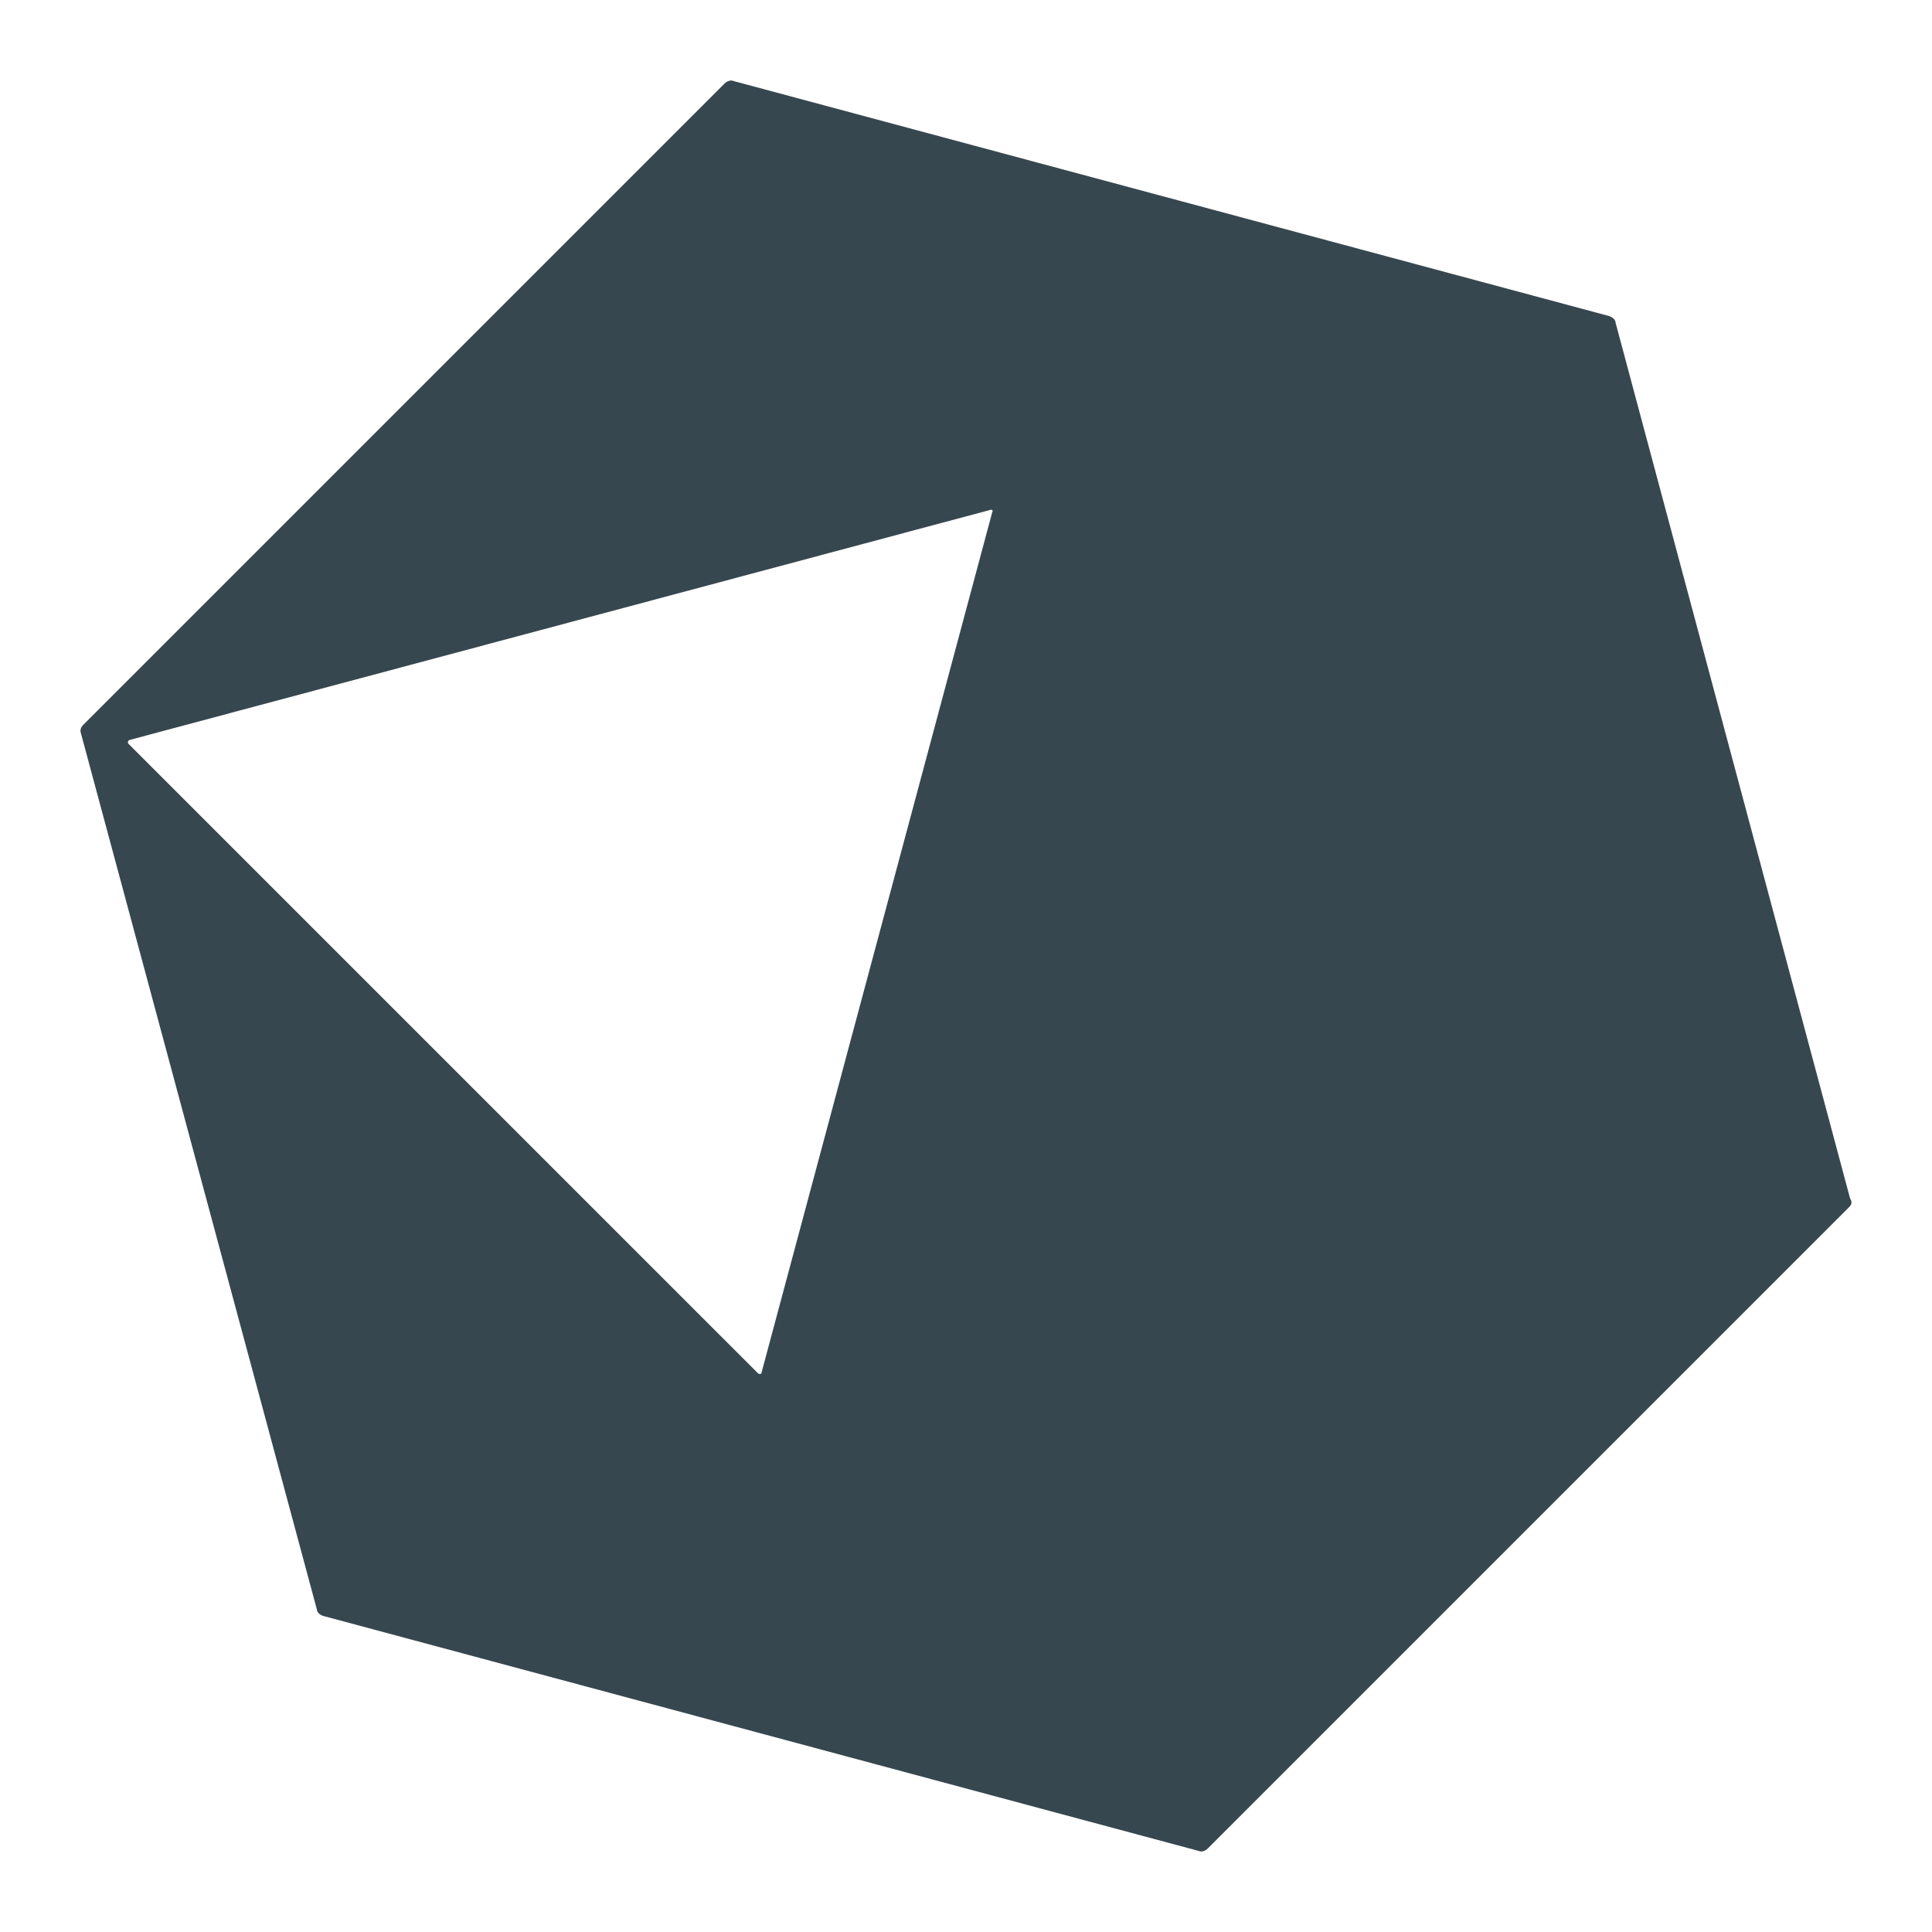 <svg xmlns="http://www.w3.org/2000/svg" width="48" height="48" viewBox="0 0 48 48">
  <path fill="#37474F" d="M43.933,27.999 L28.008,43.924 C27.945,43.987 27.849,44.019 27.785,43.987 L6.032,38.148 C5.936,38.116 5.873,38.052 5.873,37.988 L0.012,16.224 C-0.019,16.128 0.012,16.064 0.076,16.001 L16.001,0.076 C16.065,0.013 16.16,-0.019 16.224,0.013 L37.978,5.852 C38.073,5.884 38.137,5.948 38.137,6.012 L43.965,27.776 C44.029,27.872 43.997,27.936 43.933,27.999 L43.933,27.999 Z M22.594,10.671 L1.223,16.383 C1.191,16.383 1.159,16.447 1.191,16.479 L16.829,32.116 C16.861,32.148 16.925,32.148 16.925,32.084 L22.658,10.703 C22.689,10.703 22.626,10.639 22.594,10.671 L22.594,10.671 Z" transform="translate(2 2)"/>
</svg>

